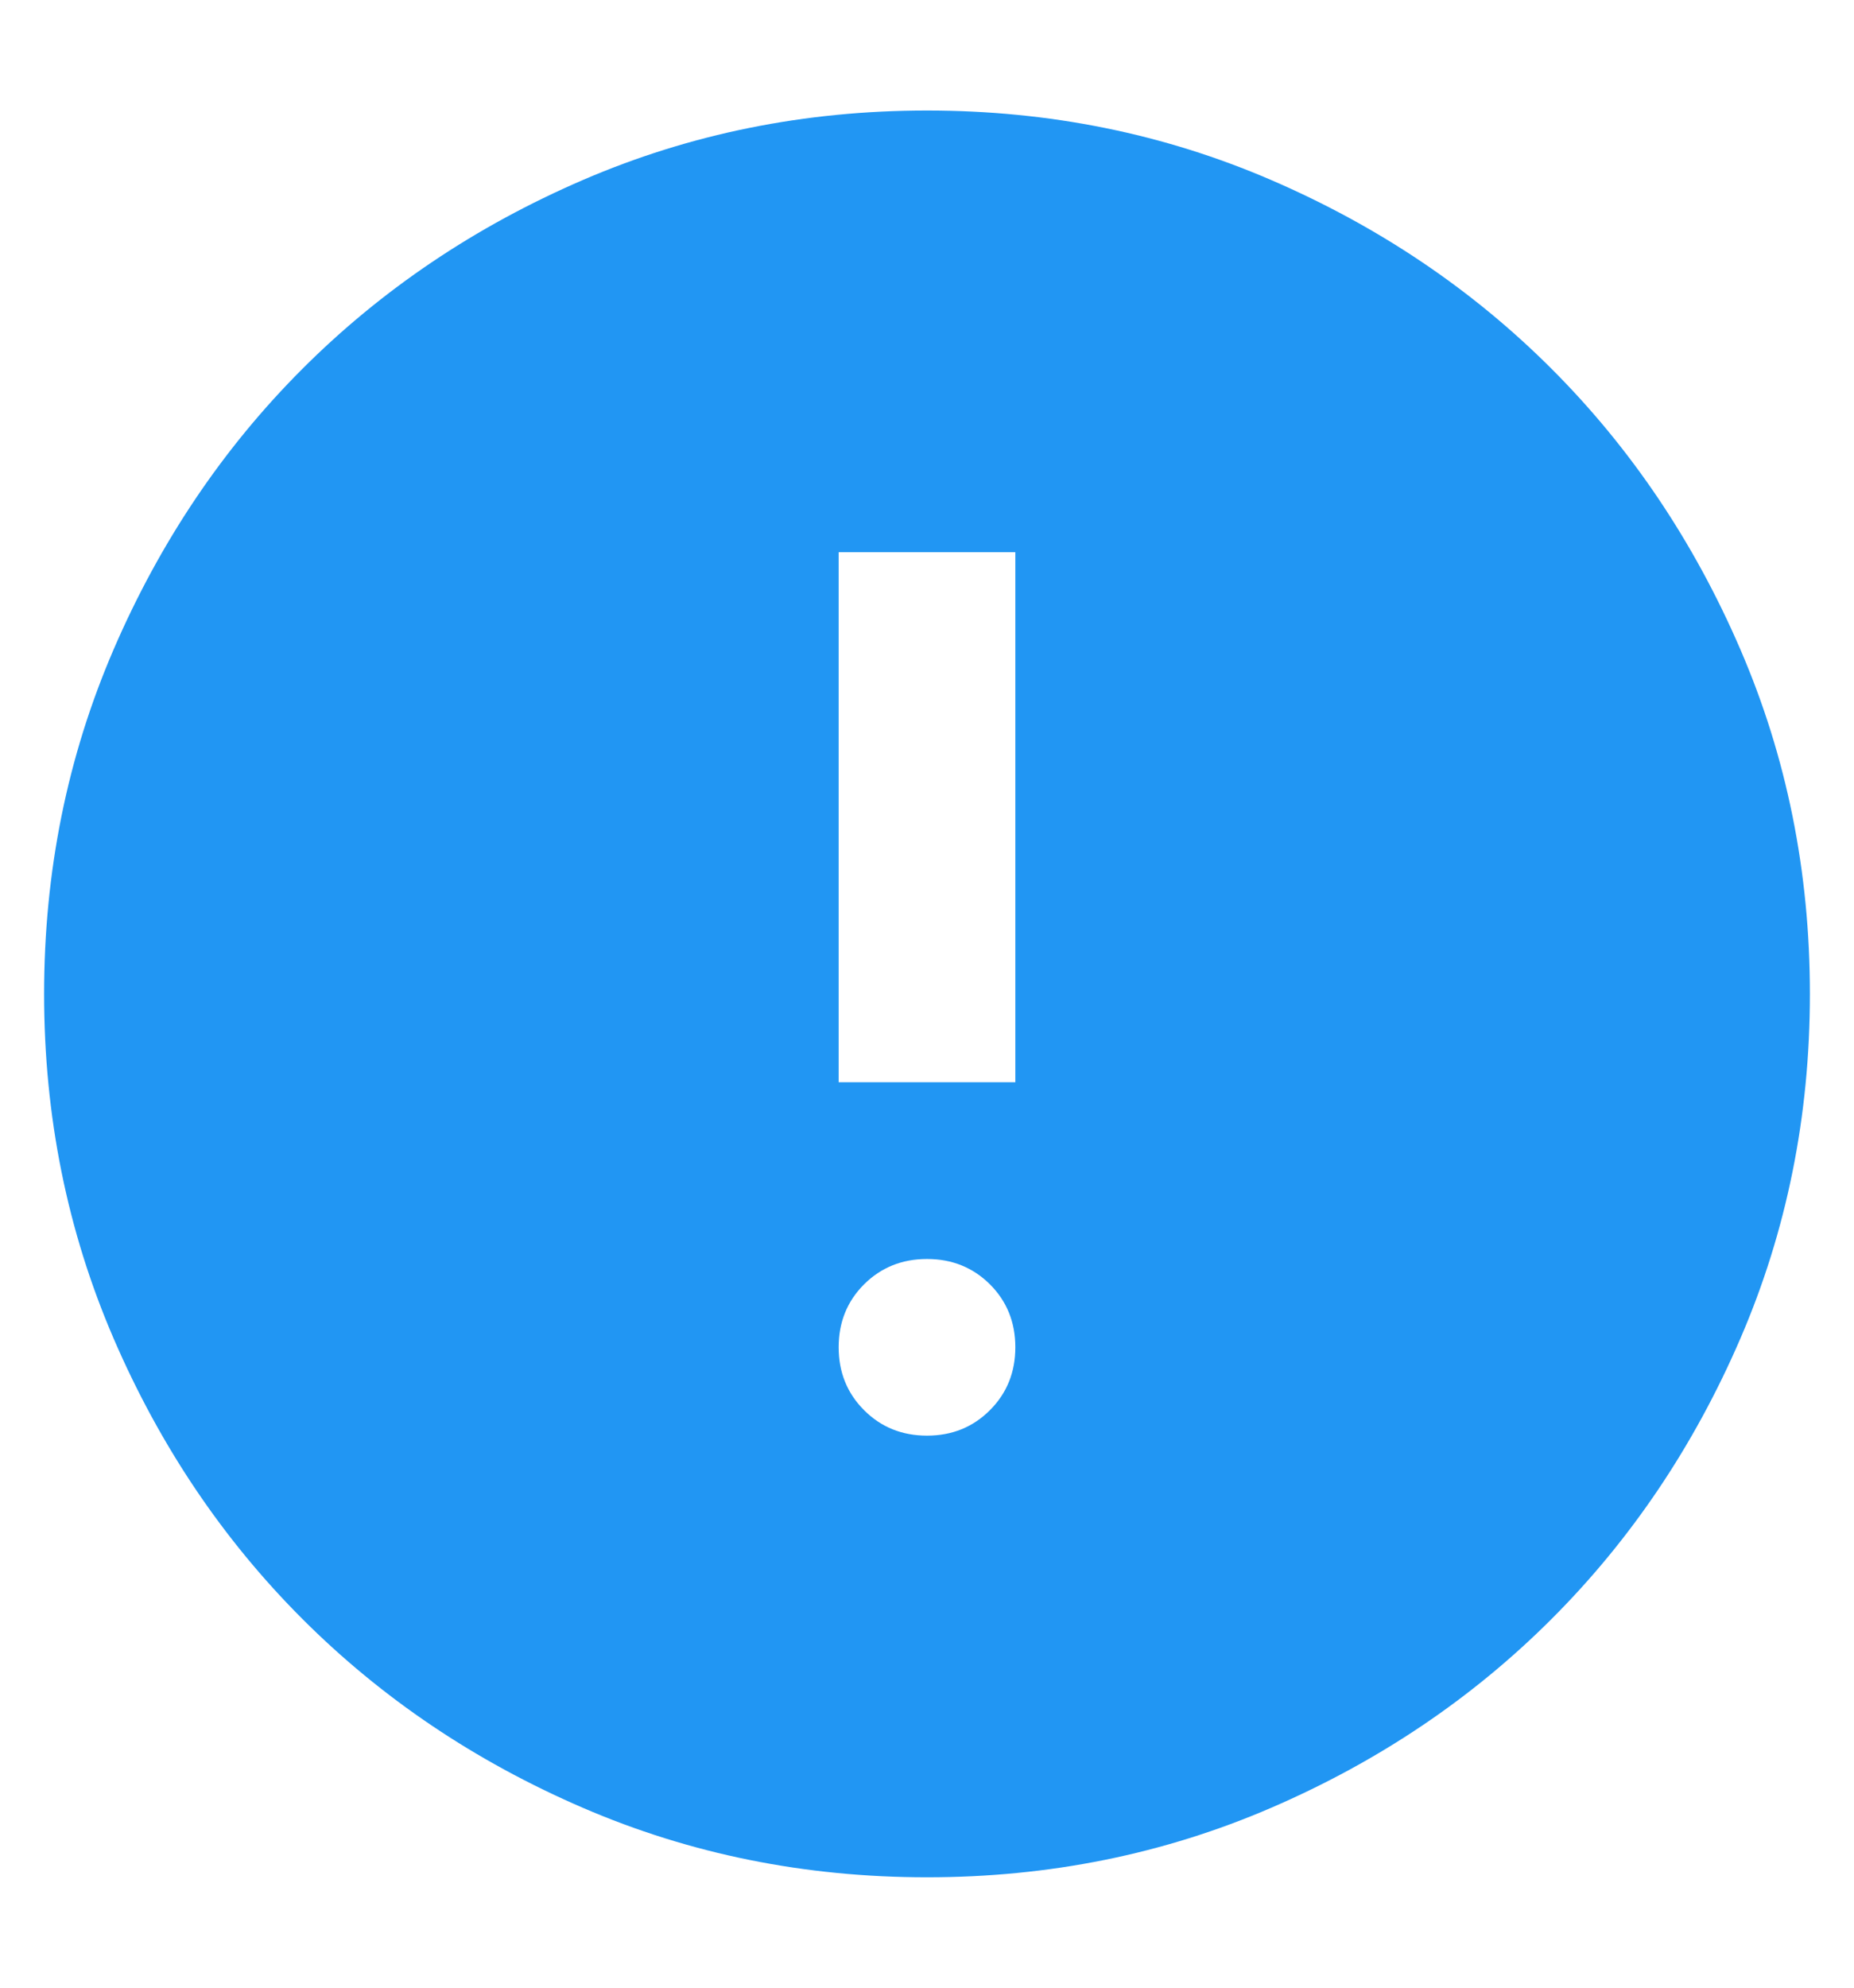 <svg width="14" height="15" viewBox="0 0 14 15" fill="none" xmlns="http://www.w3.org/2000/svg">
<path d="M7 10.834C7.189 10.834 7.347 10.77 7.475 10.642C7.603 10.514 7.667 10.356 7.667 10.167C7.667 9.978 7.603 9.82 7.475 9.692C7.347 9.565 7.189 9.501 7 9.501C6.811 9.501 6.653 9.565 6.525 9.692C6.397 9.82 6.333 9.978 6.333 10.167C6.333 10.356 6.397 10.514 6.525 10.642C6.653 10.77 6.811 10.834 7 10.834ZM6.333 8.167H7.667V4.167H6.333V8.167ZM7 14.167C6.078 14.167 5.211 13.992 4.4 13.642C3.589 13.292 2.883 12.817 2.283 12.217C1.683 11.617 1.208 10.912 0.858 10.101C0.508 9.29 0.333 8.423 0.333 7.501C0.333 6.578 0.508 5.712 0.858 4.901C1.208 4.09 1.683 3.384 2.283 2.784C2.883 2.184 3.589 1.709 4.4 1.359C5.211 1.009 6.078 0.834 7 0.834C7.922 0.834 8.789 1.009 9.6 1.359C10.411 1.709 11.117 2.184 11.717 2.784C12.317 3.384 12.792 4.09 13.142 4.901C13.492 5.712 13.667 6.578 13.667 7.501C13.667 8.423 13.492 9.29 13.142 10.101C12.792 10.912 12.317 11.617 11.717 12.217C11.117 12.817 10.411 13.292 9.6 13.642C8.789 13.992 7.922 14.167 7 14.167Z" fill="#2196F3"/>
</svg>
